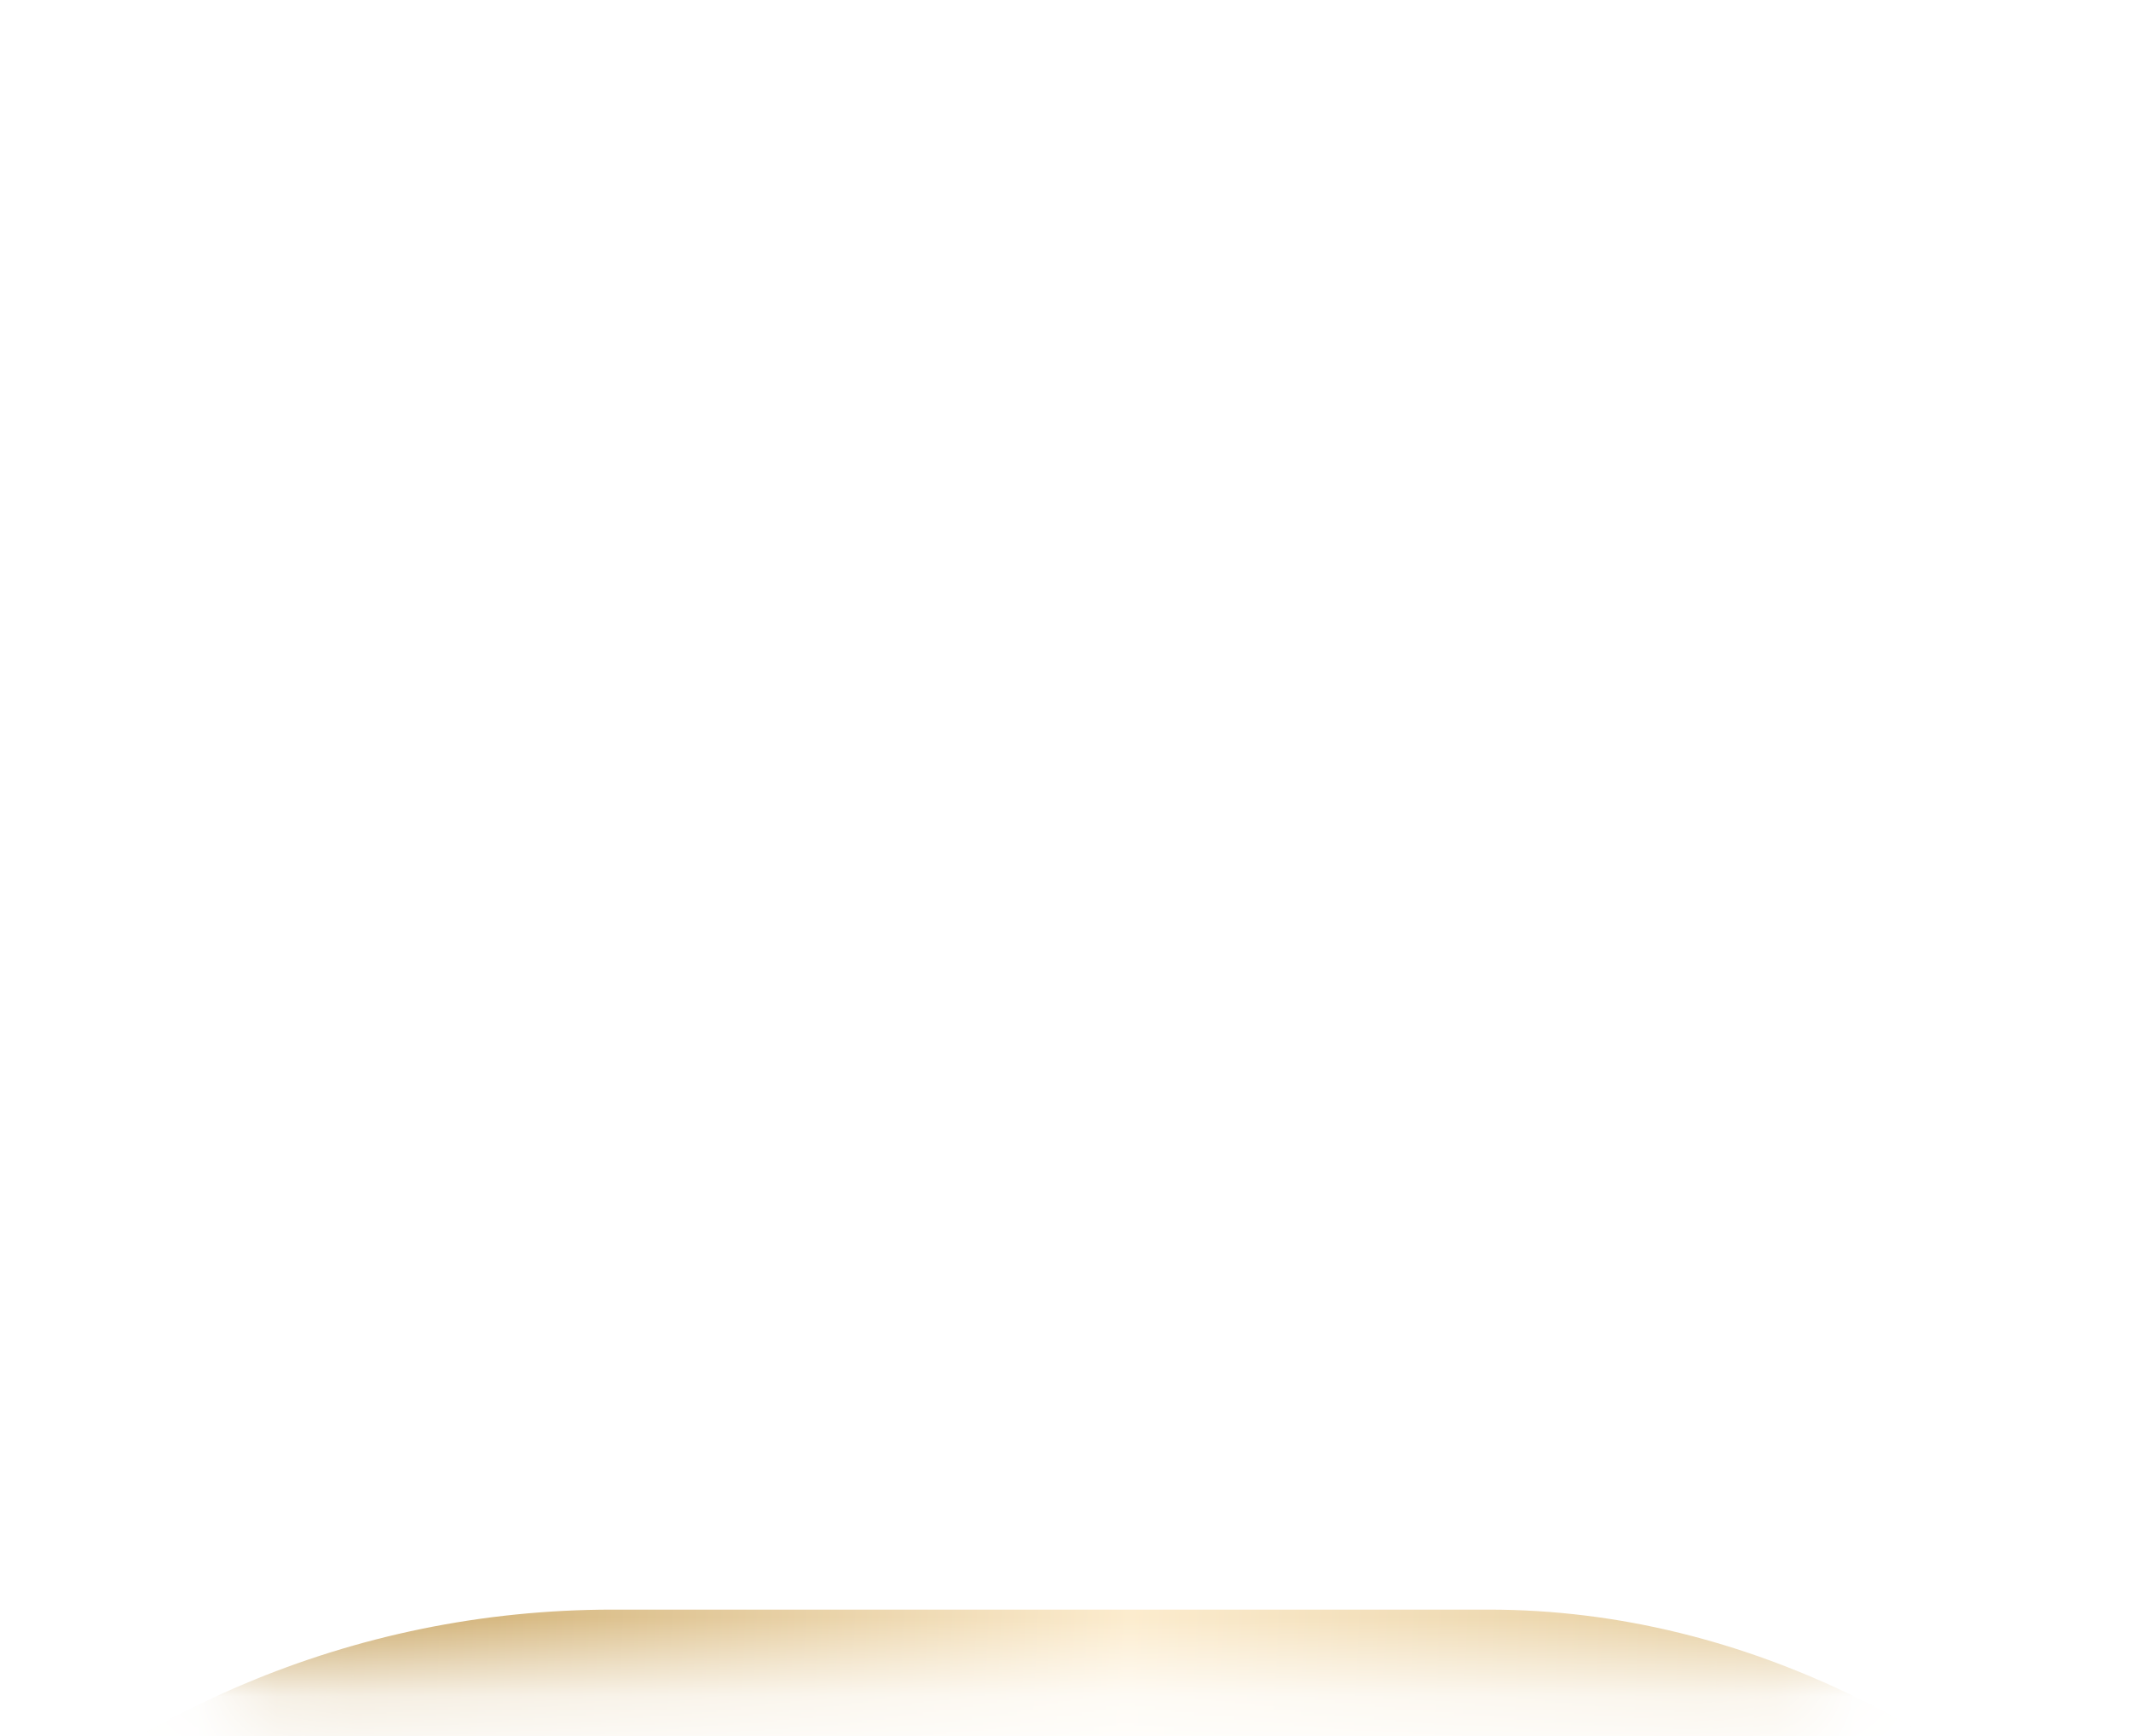 <svg width="27" height="22" viewBox="0 0 27 22" fill="none" xmlns="http://www.w3.org/2000/svg">
<mask id="mask0_191_406" style="mask-type:alpha" maskUnits="userSpaceOnUse" x="0" y="0" width="27" height="22">
<path d="M19.016 6.9H26.023V3.696C26.023 1.658 24.339 0 22.269 0H3.753C1.684 0 0 1.658 0 3.696V17.496C0 19.534 1.684 21.192 3.753 21.192H22.269C24.339 21.192 26.023 19.534 26.023 17.496V14.293H19.016C16.947 14.293 15.263 12.634 15.263 10.596C15.263 8.558 16.947 6.9 19.016 6.9Z" fill="black"/>
<path d="M19.014 8.378C17.772 8.378 16.762 9.373 16.762 10.596C16.762 11.819 17.772 12.814 19.014 12.814H26.02V8.379H19.014V8.378ZM20.015 11.335H19.014C18.599 11.335 18.263 11.005 18.263 10.596C18.263 10.188 18.599 9.857 19.014 9.857H20.015C20.429 9.857 20.765 10.188 20.765 10.596C20.765 11.005 20.429 11.335 20.015 11.335Z" fill="black"/>
</mask>
<g mask="url(#mask0_191_406)">
<g filter="url(#filter0_d_191_406)">
<rect x="-4.237" y="-4.602" width="35.1" height="30.396" rx="12" fill="url(#paint0_linear_191_406)"/>
</g>
</g>
<defs>
<filter id="filter0_d_191_406" x="-25.237" y="-4.602" width="77.1" height="76.396" filterUnits="userSpaceOnUse" color-interpolation-filters="sRGB">
<feFlood flood-opacity="0" result="BackgroundImageFix"/>
<feColorMatrix in="SourceAlpha" type="matrix" values="0 0 0 0 0 0 0 0 0 0 0 0 0 0 0 0 0 0 127 0" result="hardAlpha"/>
<feOffset dy="25"/>
<feGaussianBlur stdDeviation="10.5"/>
<feComposite in2="hardAlpha" operator="out"/>
<feColorMatrix type="matrix" values="0 0 0 0 0.894 0 0 0 0 0.788 0 0 0 0 0.584 0 0 0 0.14 0"/>
<feBlend mode="normal" in2="BackgroundImageFix" result="effect1_dropShadow_191_406"/>
<feBlend mode="normal" in="SourceGraphic" in2="effect1_dropShadow_191_406" result="shape"/>
</filter>
<linearGradient id="paint0_linear_191_406" x1="-0.972" y1="-1.622" x2="30.568" y2="-0.13" gradientUnits="userSpaceOnUse">
<stop stop-color="#B48A3D"/>
<stop offset="0.479" stop-color="#FCECCE"/>
<stop offset="1" stop-color="#CCAB6C"/>
</linearGradient>
</defs>
</svg>

